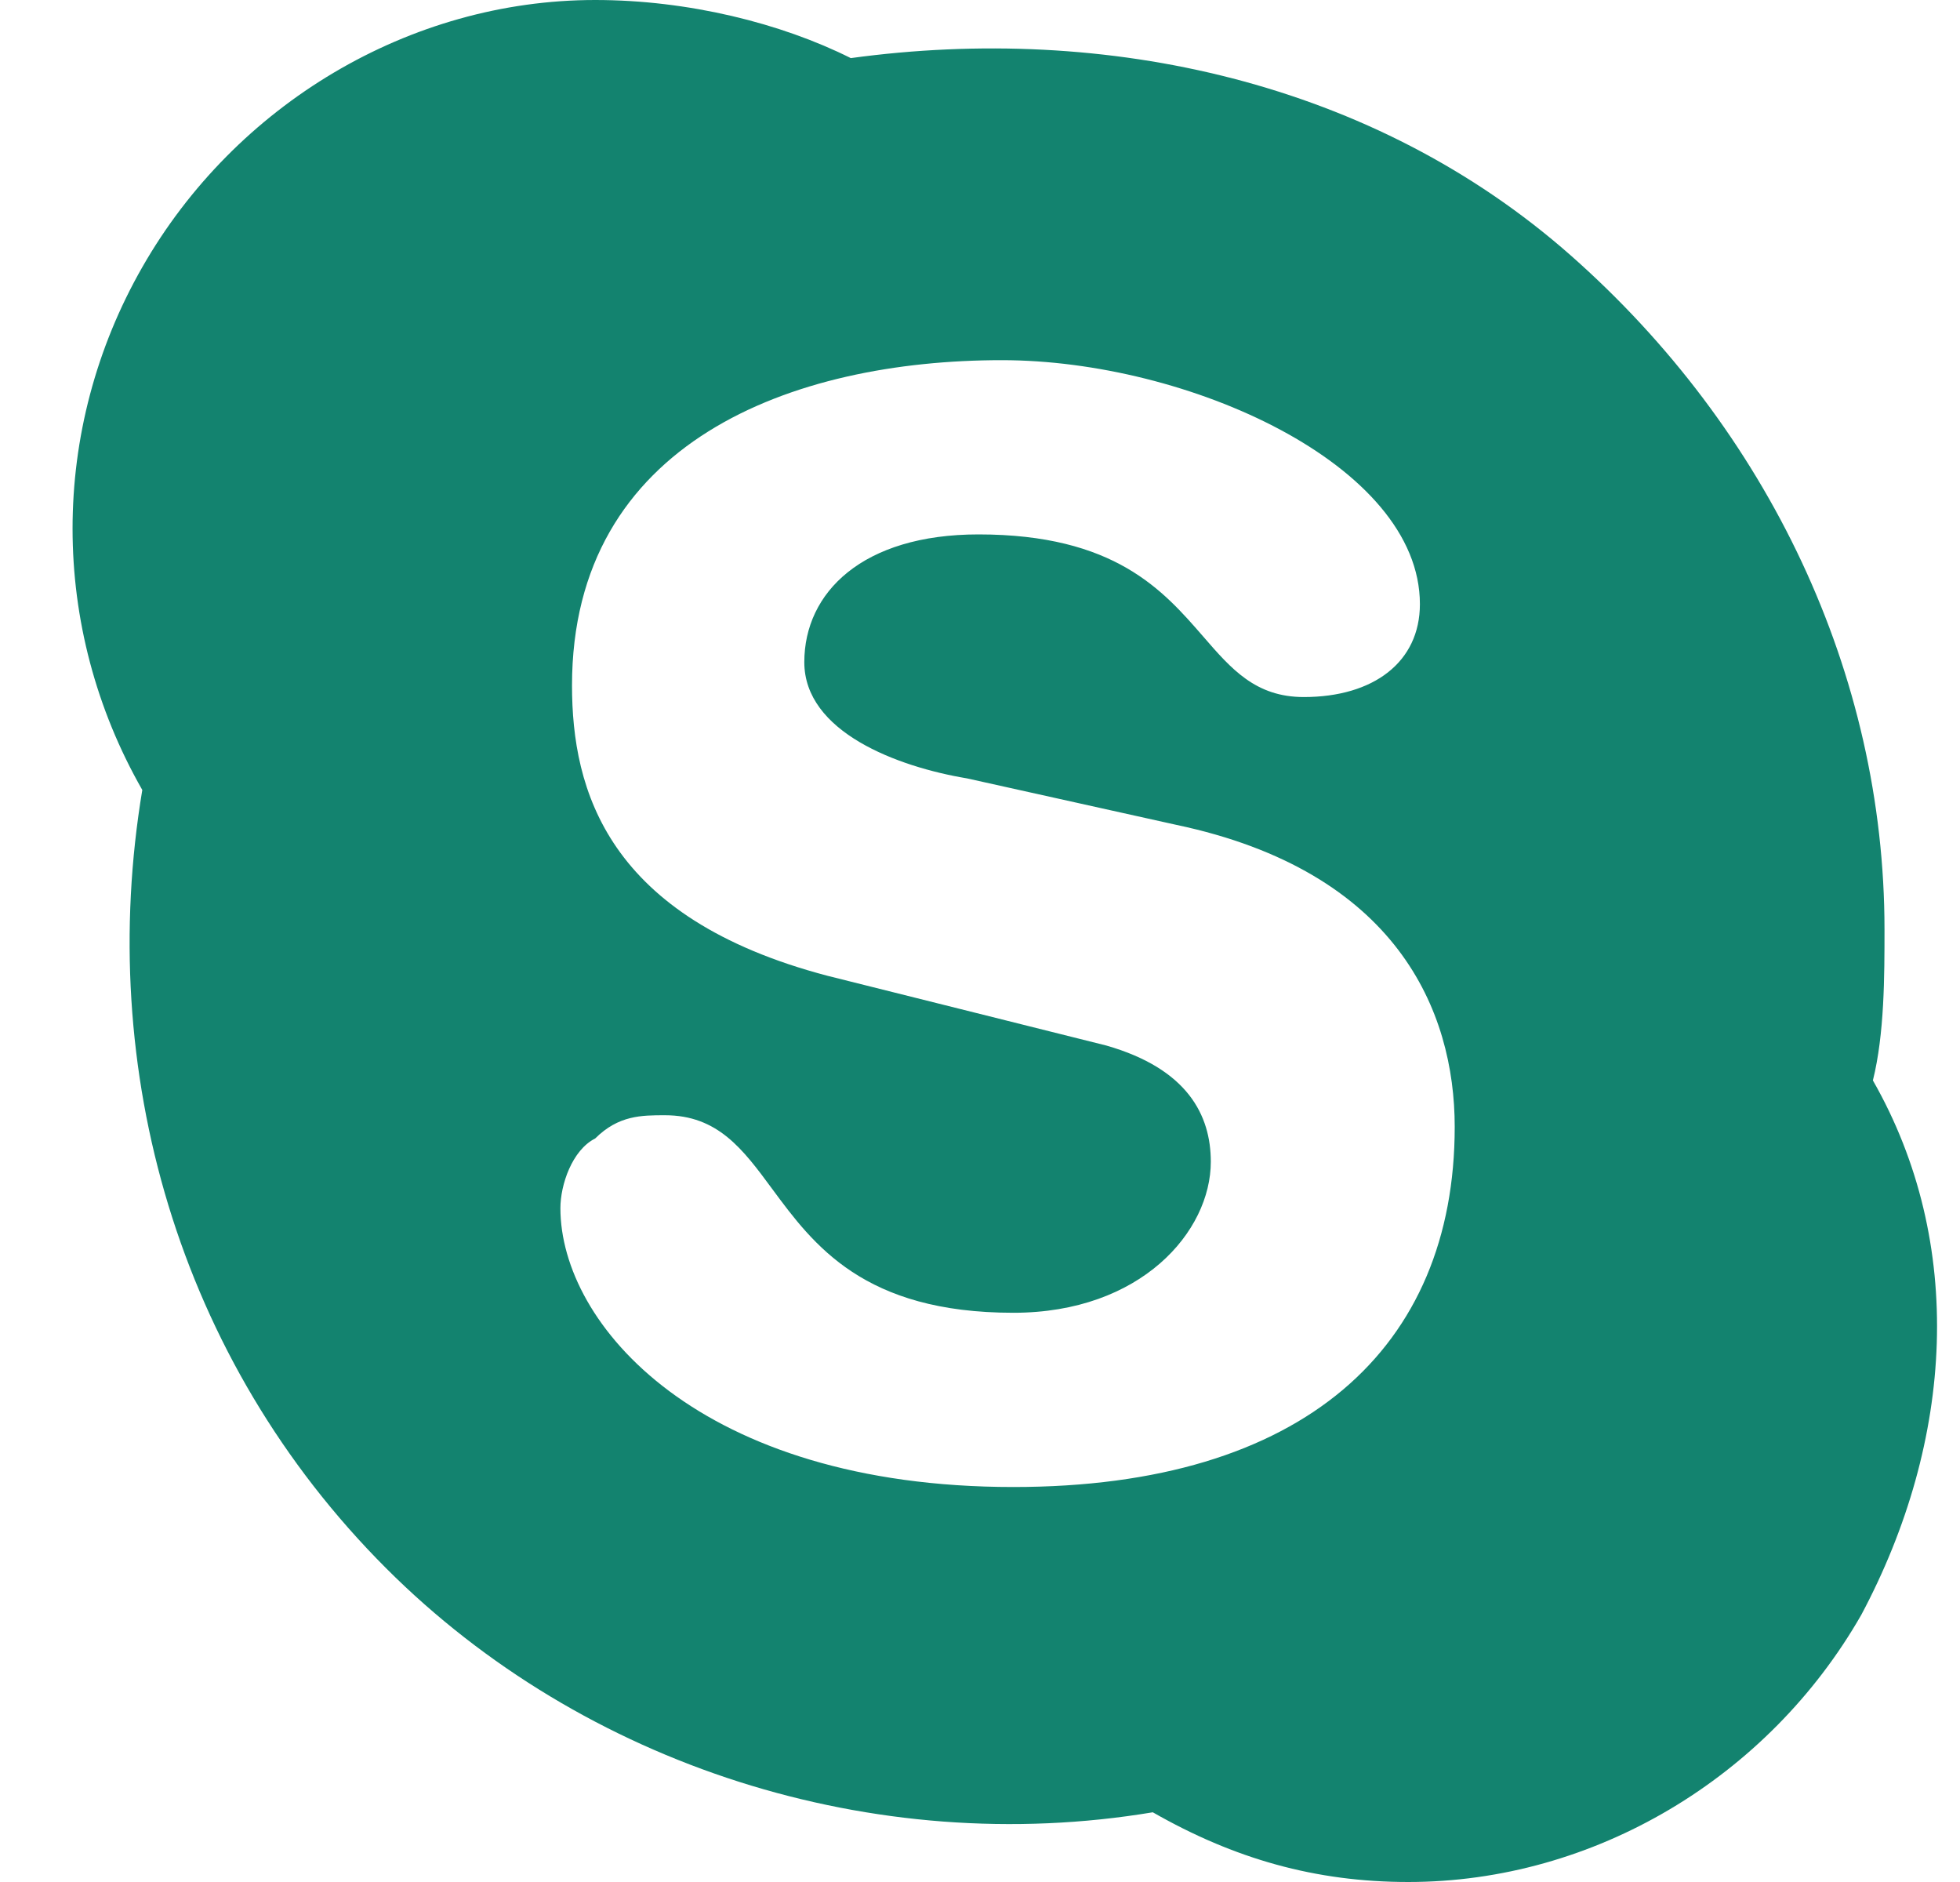 <svg width="25" height="24" viewBox="0 0 25 24" fill="none" xmlns="http://www.w3.org/2000/svg">
<path fill-rule="evenodd" clip-rule="evenodd" d="M23.889 13.778C24.037 13.185 24.037 12.445 24.037 11.852C24.037 8.593 22.555 5.481 20.037 3.259C17.518 1.037 14.111 0.296 10.852 0.741C9.963 0.296 8.778 0 7.592 0C5.222 0 3 1.333 1.815 3.407C0.629 5.481 0.629 8 1.815 10.074C1.222 13.63 2.259 17.333 4.926 20C7.444 22.518 11.148 23.704 14.704 23.111C15.741 23.704 16.778 24 17.963 24C20.333 24 22.555 22.667 23.741 20.593C24.926 18.37 25.074 15.852 23.889 13.778ZM12.926 18.963C8.926 18.963 7.148 16.889 7.148 15.407C7.148 15.111 7.296 14.667 7.592 14.518C7.889 14.222 8.185 14.222 8.481 14.222C9.156 14.222 9.475 14.654 9.849 15.161C10.378 15.877 11.017 16.741 12.926 16.741C14.555 16.741 15.444 15.704 15.444 14.815C15.444 14.222 15.148 13.63 14.111 13.333L10.556 12.444C7.741 11.704 7.296 10.074 7.296 8.741C7.296 5.63 10.111 4.593 12.778 4.593C15.148 4.593 18.111 5.926 18.111 7.704C18.111 8.444 17.518 8.889 16.63 8.889C16.016 8.889 15.707 8.533 15.346 8.116C14.834 7.527 14.217 6.815 12.481 6.815C11 6.815 10.259 7.556 10.259 8.444C10.259 9.333 11.444 9.778 12.333 9.926L15 10.518C17.815 11.111 18.555 12.889 18.555 14.37C18.555 17.185 16.63 18.963 12.926 18.963Z" fill="#13836F"/>
</svg>
